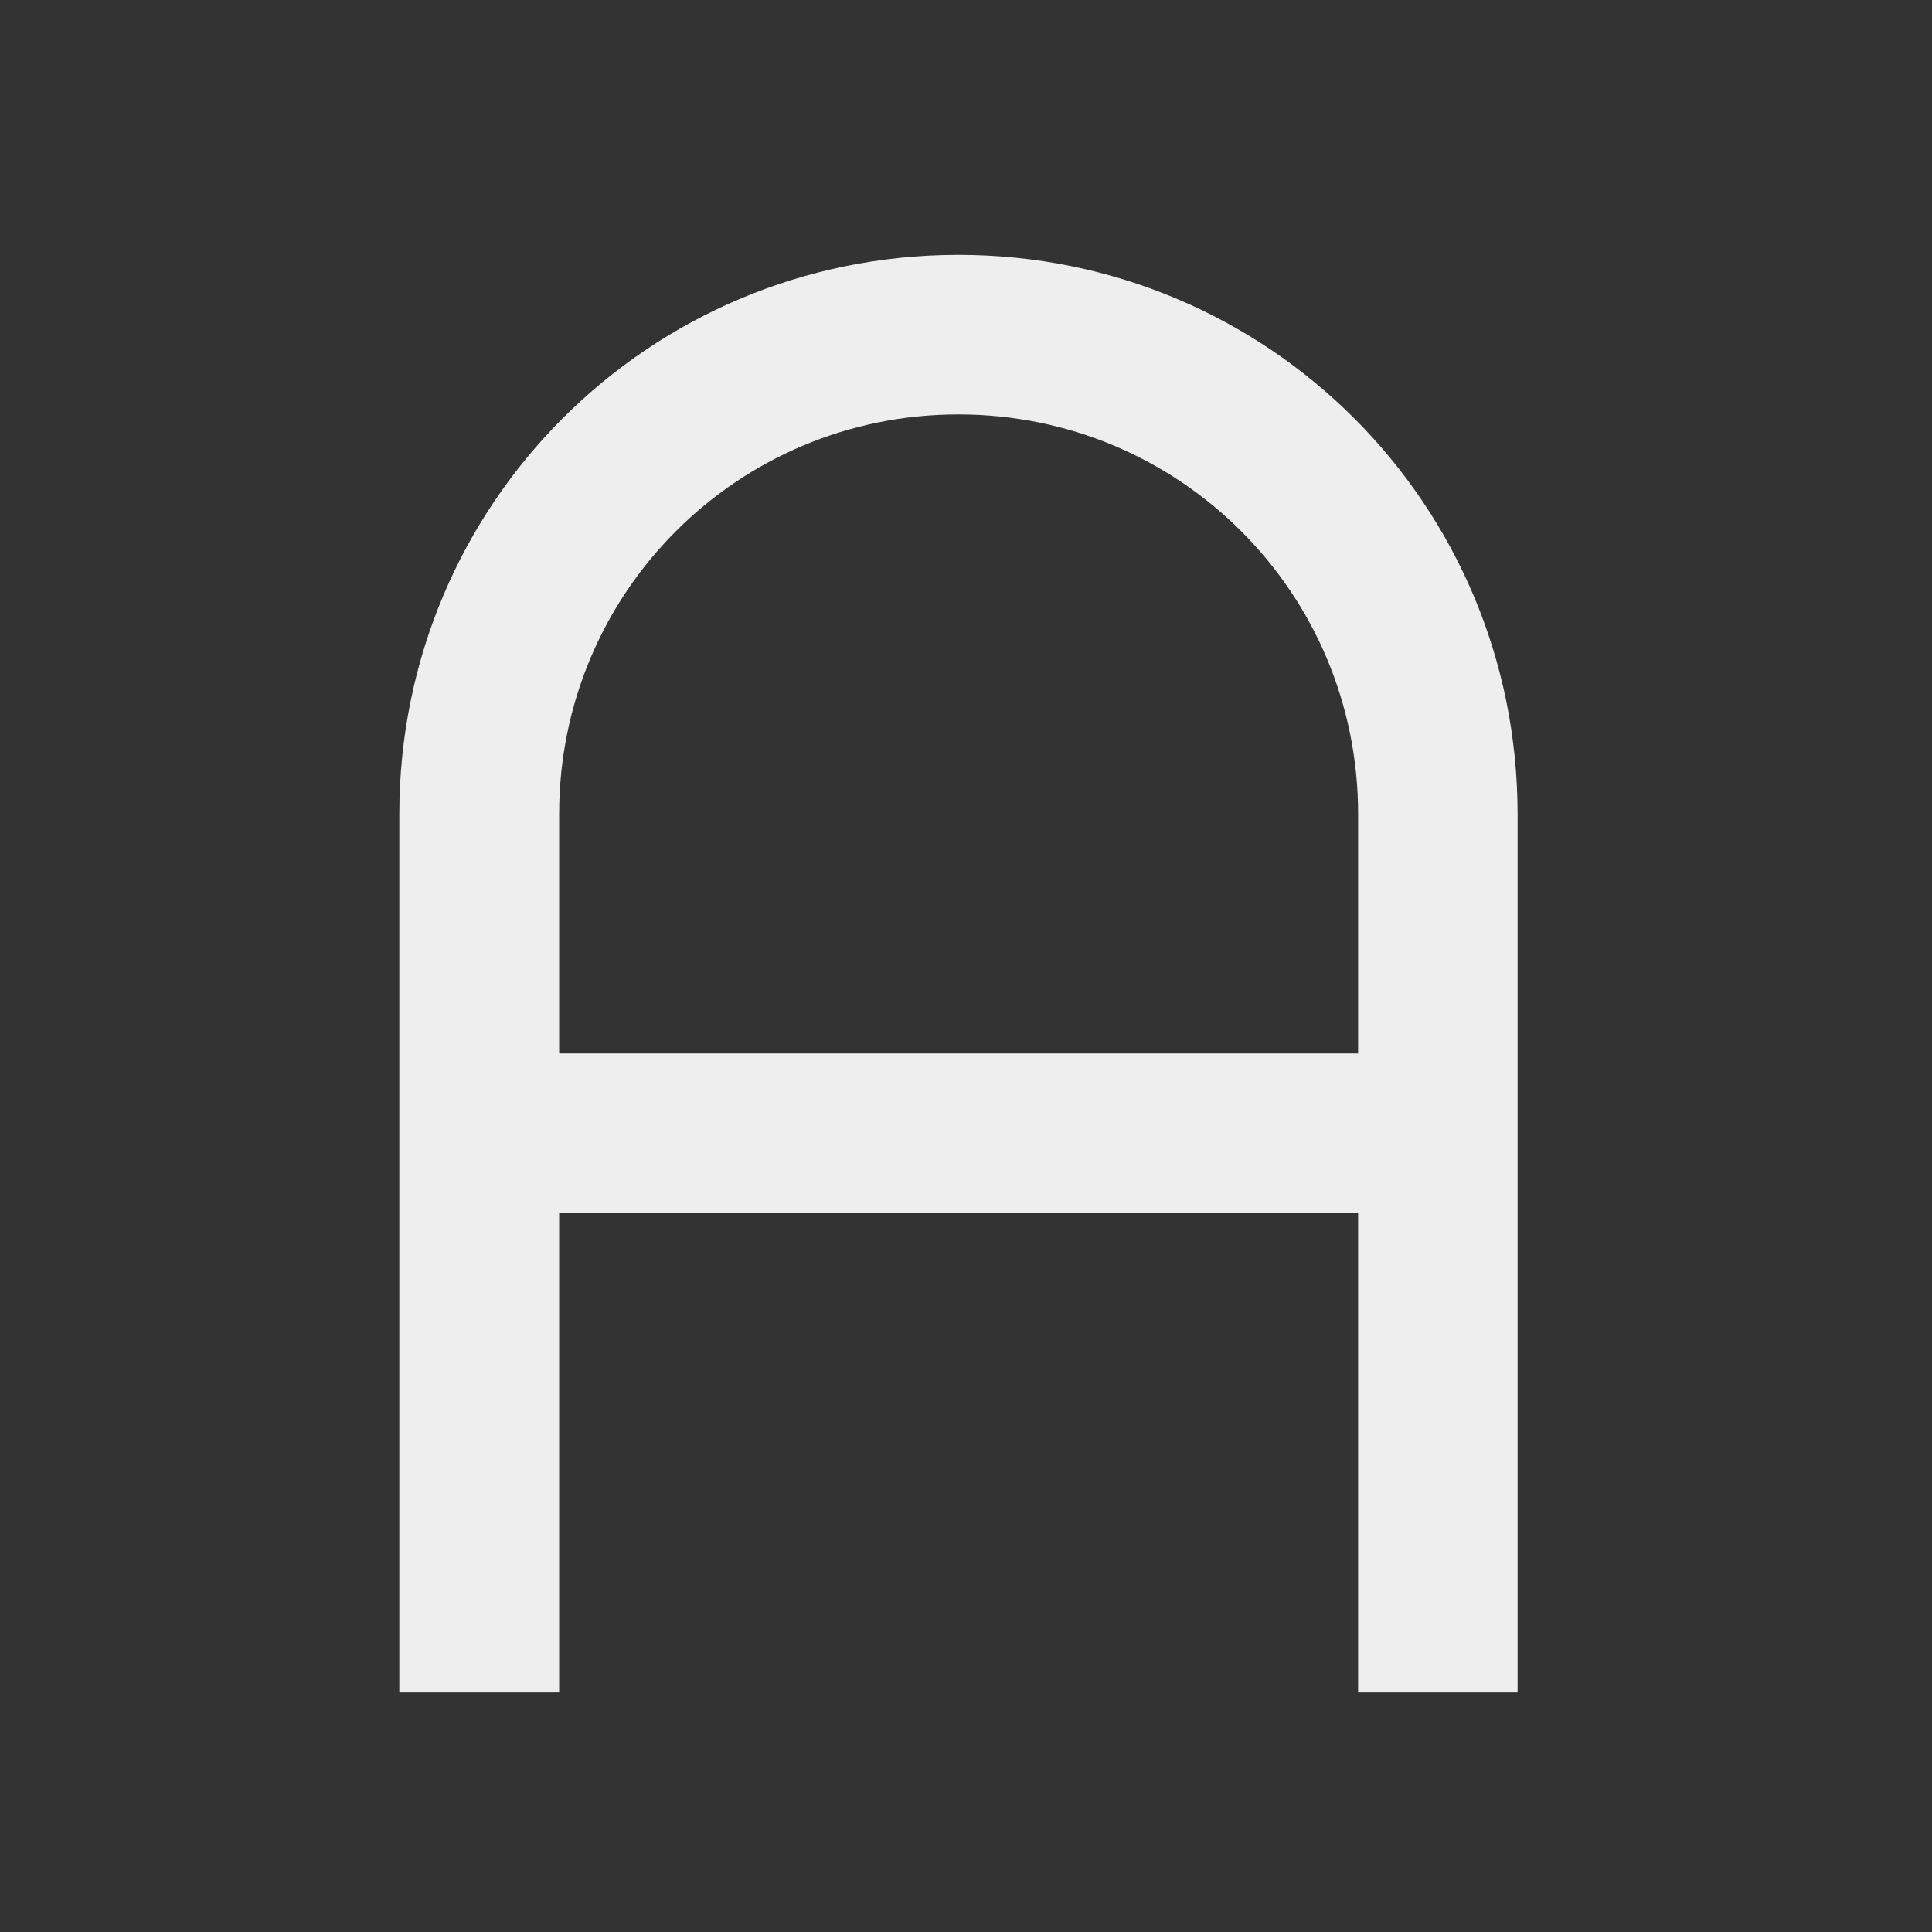 
<svg xmlns="http://www.w3.org/2000/svg" xmlns:xlink="http://www.w3.org/1999/xlink" width="22px" height="22px" viewBox="0 0 22 22" version="1.1">
<rect x="0" y="0" width="22" height="22" fill="#333333" stroke="none"/>
<g id="surface1">
     <defs>
  <style id="current-color-scheme" type="text/css">
   .ColorScheme-Text { color:#eeeeee; } .ColorScheme-Highlight { color:#424242; }
  </style>
 </defs>
<path style="fill:currentColor" class="ColorScheme-Text" d="M 10.914 2.902 C 7.387 2.902 4.547 5.742 4.547 9.27 L 4.547 19.273 L 6.367 19.273 L 6.367 13.816 L 15.465 13.816 L 15.465 19.273 L 17.281 19.273 L 17.281 9.27 C 17.281 5.742 14.441 2.902 10.914 2.902 Z M 10.914 4.719 C 13.434 4.719 15.465 6.75 15.465 9.27 L 15.465 11.996 L 6.367 11.996 L 6.367 9.27 C 6.367 6.75 8.395 4.719 10.914 4.719 Z M 10.914 4.719 "/>
</g>
</svg>
